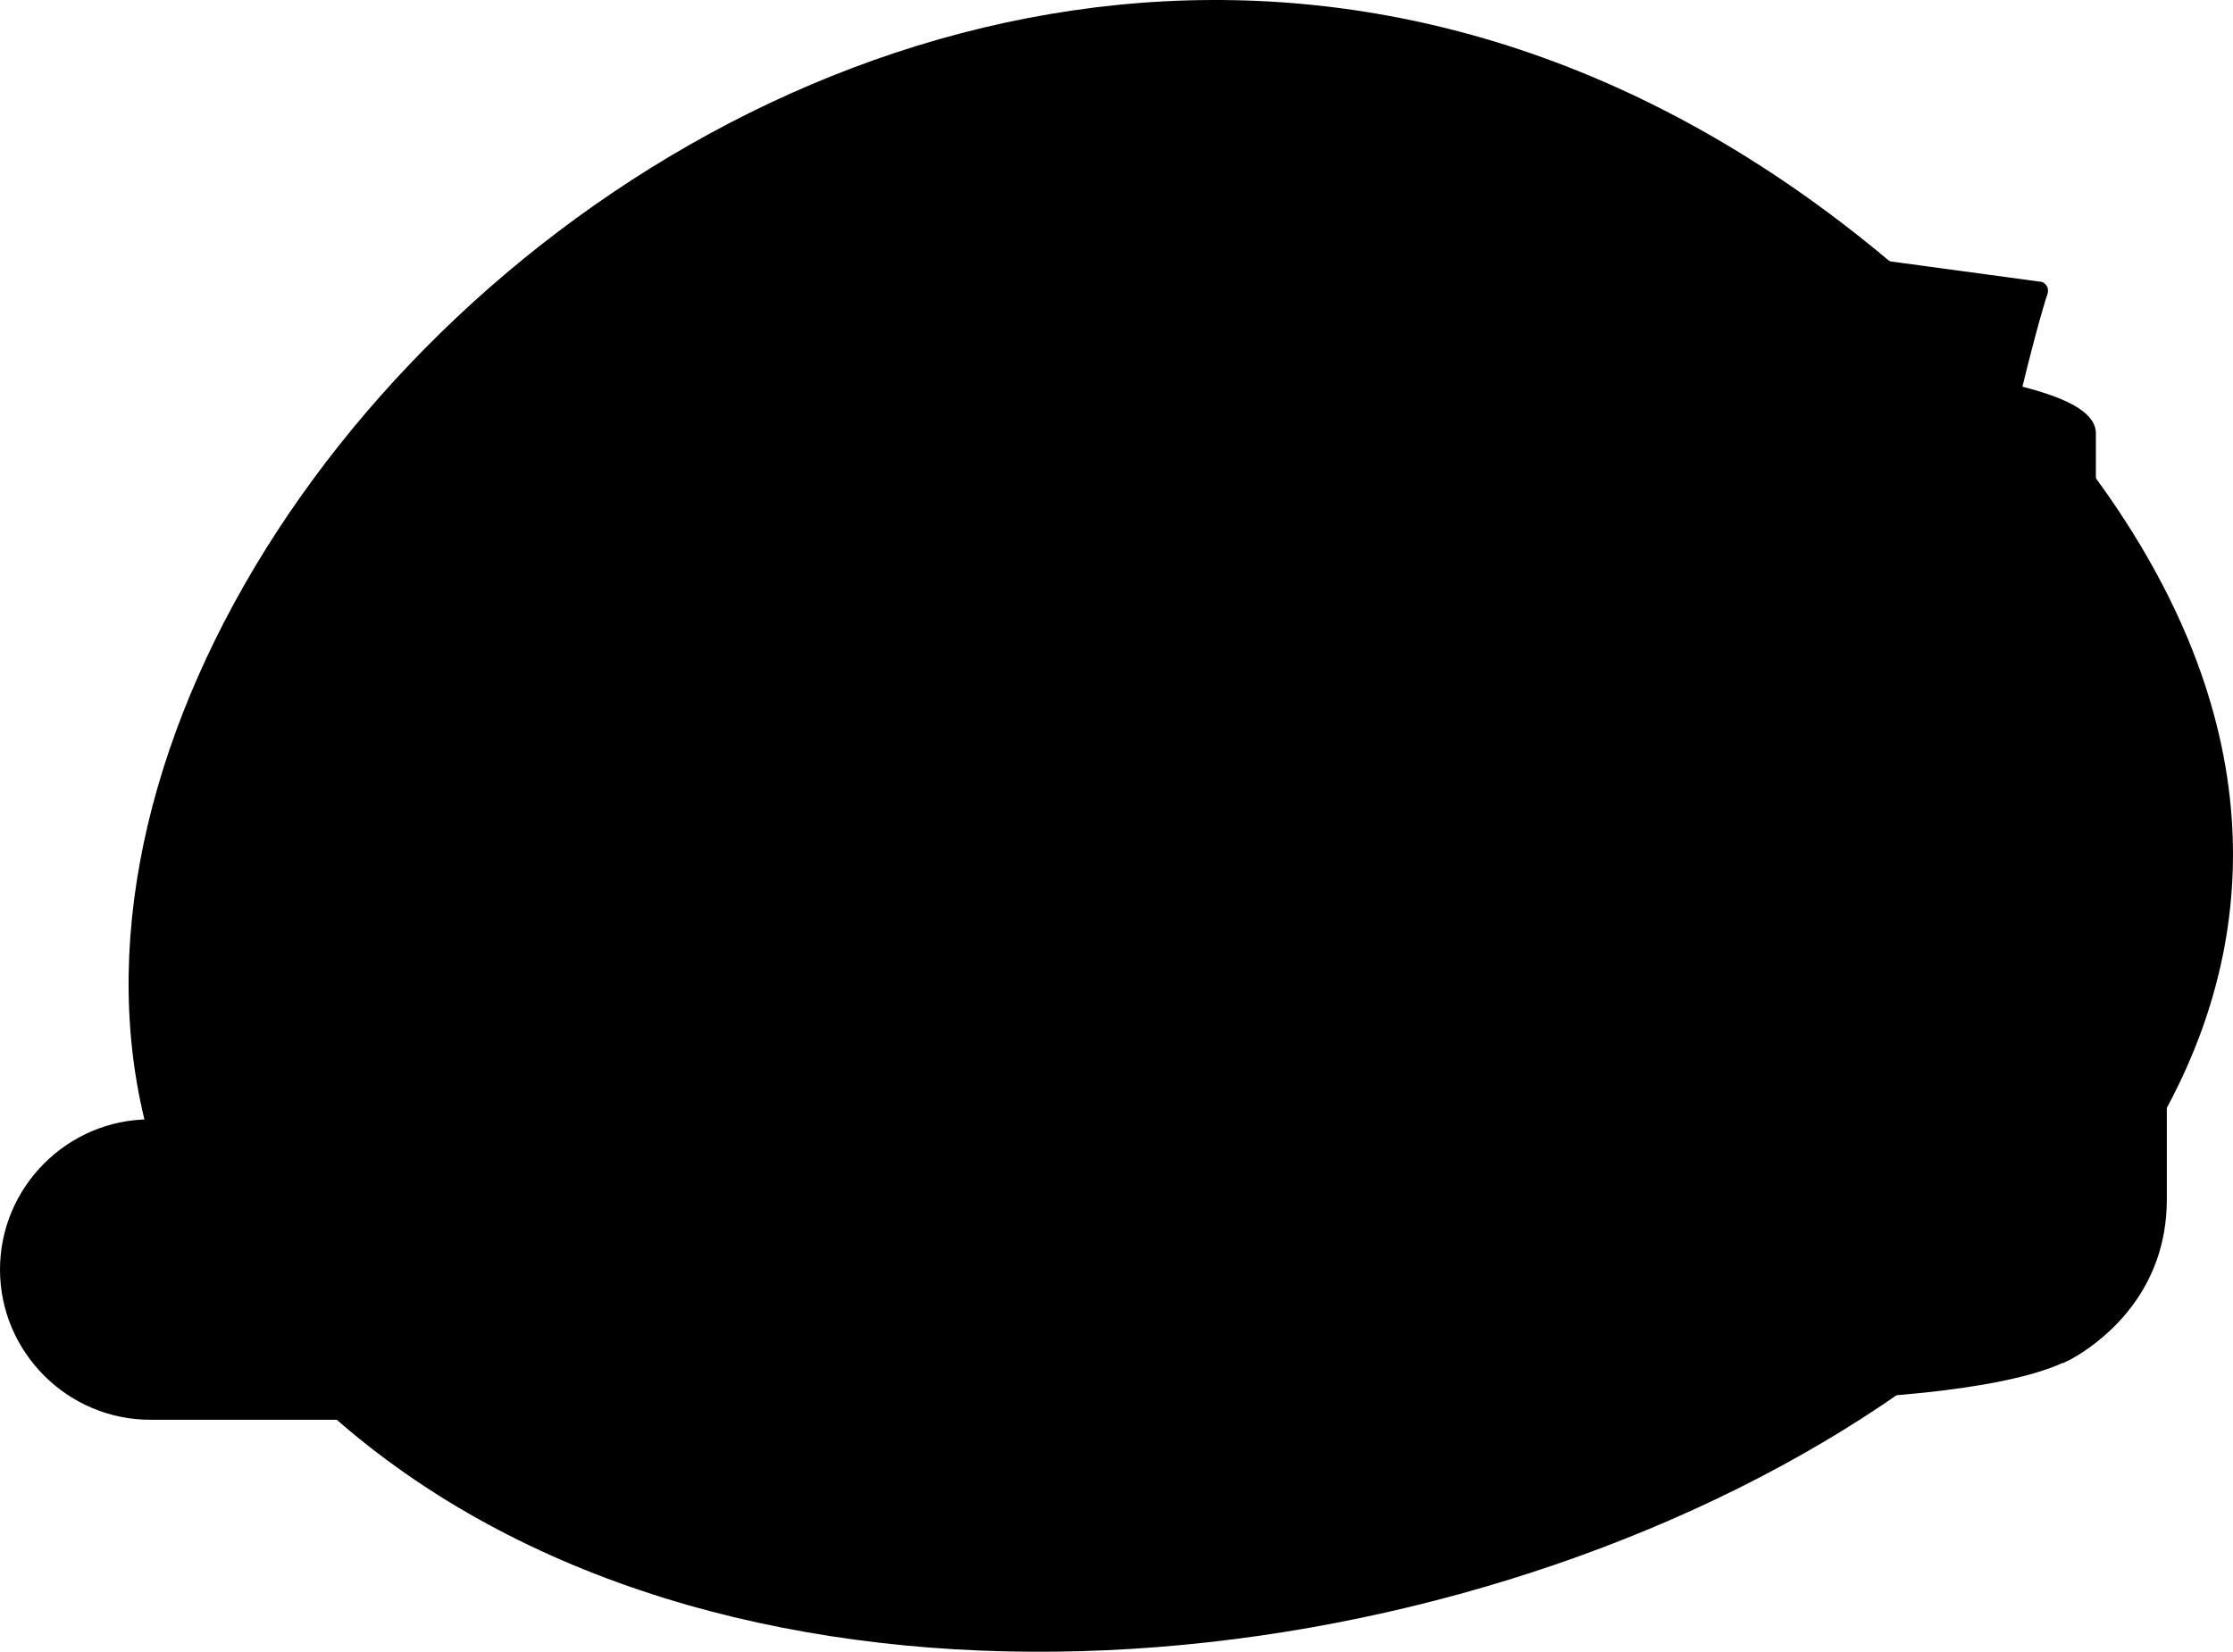 <?xml version="1.0" encoding="UTF-8" standalone="no"?>
<!-- Generator: Adobe Illustrator 21.0.0, SVG Export Plug-In . SVG Version: 6.00 Build 0)  -->

<svg
   xmlns:dc="http://purl.org/dc/elements/1.1/"
   xmlns:cc="http://creativecommons.org/ns#"
   xmlns:rdf="http://www.w3.org/1999/02/22-rdf-syntax-ns#"
   xmlns:svg="http://www.w3.org/2000/svg"
   xmlns="http://www.w3.org/2000/svg"
   xmlns:sodipodi="http://sodipodi.sourceforge.net/DTD/sodipodi-0.dtd"
   xmlns:inkscape="http://www.inkscape.org/namespaces/inkscape"
   version="1.1"
   id="Layer_1"
   x="0px"
   y="0px"
   viewBox="0 0 267.528 197.942"
   xml:space="preserve"
   sodipodi:docname="accounting-paper-with-a-tip-jar_touched.svg"
   width="267.528"
   height="197.942"
   inkscape:version="0.92.4 (33fec40, 2019-01-16)"><defs
   id="defs529" /><sodipodi:namedview
   pagecolor="#ffffff"
   bordercolor="#666666"
   borderopacity="1"
   objecttolerance="10"
   gridtolerance="10"
   guidetolerance="10"
   inkscape:pageopacity="0"
   inkscape:pageshadow="2"
   inkscape:window-width="3840"
   inkscape:window-height="2112"
   id="namedview527"
   showgrid="false"
   fit-margin-top="0"
   fit-margin-left="0"
   fit-margin-right="0"
   fit-margin-bottom="0"
   inkscape:zoom="4.5875"
   inkscape:cx="139.74959"
   inkscape:cy="99.004232"
   inkscape:window-x="0"
   inkscape:window-y="48"
   inkscape:window-maximized="1"
   inkscape:current-layer="Layer_1" />
<g
   id="g524"
   transform="translate(-65.7,-101.062)">
	<path
   class="st0"
   d="M 97.3,262.5 C 178.9,355.2 418.7,255.4 301.6,141 184.5,26.6 30.5,186.7 97.3,262.5 Z"
   id="path446"
   inkscape:connector-curvature="0" />
	<path
   class="st1"
   d="m 117.9,236.4 v 0 0 H 83.7 c -9.3,0 -16.8,7.5 -16.8,16.8 0,9.3 7.5,16.8 16.8,16.8 h 75.1 c 4.8,0 8.9,-3.2 10.2,-7.6 h 15.9 c 0.1,0 0.3,0 0.4,0 v 0 c 5.5,-0.1 7.9,-7.3 8.6,-12.5 0.2,-1.8 0.3,-3.7 0.2,-5.7 h 19.7 c 7.7,0.7 6.8,-14.7 4.3,-30.9 v 0 l 0.2,-5.4 H 231 c 0,15.3 0,32 0,36.8 0,9.7 6.2,15.1 9.6,17.3 3.9,3.2 19,5.6 37,5.6 15.6,0 29.1,-1.8 34.9,-4.4 0.9,-0.4 1.5,-0.8 2,-1.2 3.3,-2.2 9.6,-7.6 9.6,-17.4 0,-7.6 0,-44.8 0,-59.4 0,-13.6 -10,-18.5 -11.5,-19.2 1.9,-0.9 2.9,-1.8 2.9,-2.8 V 153 c 0,-1.8 -3.4,-3.4 -9.1,-4.7 1.9,-7.9 3.3,-12.3 3.3,-12.3 l -49.3,-6.6 c -0.4,5.3 -1,11.1 -1.8,17.3 -1.7,0.2 -3.4,0.4 -4.9,0.6 -0.2,-11.8 -0.9,-27.2 -0.9,-27.2 h -75.4 c 0,0 0.9,17.9 1,32.1 v 0 h -33.2 v 0.1 -0.1 c -10.5,0.1 -10.2,18.2 -6.8,37.4 0.4,2.1 0.8,4.4 1.3,6.9 v 0.1 h -22.5 v 0 c -11.9,0 -2.4,21 0.7,39.8 m 113.2,-28.5 c -1,-3.3 -1.5,-7.9 -1.8,-13 l 1.8,1.5 c 0,1.5 0,3 0,4.6 0,2.2 0,4.5 0,6.9 z"
   id="path448"
   inkscape:connector-curvature="0" />
	<path
   class="st2"
   d="m 222.1,152.5 c -13.9,0 4.8,55.7 4.8,55.7 l -8.5,-0.3 c 0,0 -17.6,-55.4 3.7,-55.4 z"
   id="path450"
   inkscape:connector-curvature="0" />
	<path
   class="st2"
   d="m 194,196.6 c -16.5,0 0.1,26.5 0.1,47.6 h 8.3 c 0.1,0 -15.2,-42.4 -8.4,-47.6 z"
   id="path452"
   inkscape:connector-curvature="0" />
	<path
   class="st2"
   d="m 152.5,237.6 c 0,0 3.3,6.1 11.5,7.5 8.3,1.5 11.6,12 9.8,17.2 H 169 c 0,0 2.6,-13.7 -10.3,-13.7 -12.9,0 -16.1,0 -16.1,0 0,0 2.6,-9.8 9.9,-11 z"
   id="path454"
   inkscape:connector-curvature="0" />
	<path
   class="st2"
   d="m 149,248.7 c 0,0 -4.2,6.9 1.7,12.3 h -6.8 c 0,0 -3.8,-6.8 -1.2,-12.3 z"
   id="path456"
   inkscape:connector-curvature="0" />
	<path
   class="st2"
   d="m 155.8,249.1 c 0,0 8.7,2.7 8.7,10 0,7.3 -4.7,10.7 -4.7,10.7 0,0 -10,1.1 -15.9,-8.9 l 13.2,0.3 c 0,0.1 -9.8,-4.3 -1.3,-12.1 z"
   id="path458"
   inkscape:connector-curvature="0" />
	<g
   id="g462">
		<path
   class="st2"
   d="m 308.8,167.5 -6.7,1.4 -0.3,1.7 c 0,0 8.2,6.8 8.2,14.3 0,7.5 0,49.8 0,58.4 0,8.6 -1.6,12.5 -1.6,12.5 l -15.5,-3.1 -0.4,5.6 c 3.4,0.7 5.6,1.4 5.6,2.1 0,2.8 -33.3,3.9 -50.7,4.3 5.4,1.6 14.7,3 30.4,3 35.5,0 38,-7.3 38,-7.3 0,0 2.7,-6.8 2.7,-12 0,-5.2 0,-55.7 0,-65.4 -0.1,-9.6 -9.7,-15.5 -9.7,-15.5 z"
   id="path460"
   inkscape:connector-curvature="0" />
	</g>
	<path
   class="st2"
   d="m 258.8,146.6 -1,7.6 c 0,0 -5.7,0.2 -11.3,2.9 0,0 -6.8,-1 -6.8,-4.6 -0.1,-3.6 19.1,-5.9 19.1,-5.9 z"
   id="path464"
   inkscape:connector-curvature="0" />
	<path
   class="st2"
   d="m 250,180.8 c -7.7,0 -10.3,7.5 -10.3,15.8 0,8.3 0,20.2 0,27.5 0,14.8 8.8,28.1 24.8,28.1 11.3,0 22.4,-7.4 22.4,-12.8 0,-15.3 -26.9,5.3 -26.9,-40.7 0,-11.8 -3,-17.9 -10,-17.9 z"
   id="path466"
   inkscape:connector-curvature="0" />
	<path
   class="st2"
   d="m 283.2,194.6 c -9.8,0 -11.1,27.8 1.7,27.8 12.8,0 11.5,-27.8 -1.7,-27.8 z"
   id="path468"
   inkscape:connector-curvature="0" />
	<path
   class="st2"
   d="m 217.3,211 c 0,0 1.2,25.3 -9,25.3 0,0 1.7,7.8 6.5,7.8 4.7,0.1 7.6,-10.8 2.5,-33.1 z"
   id="path470"
   inkscape:connector-curvature="0" />
	<path
   class="st2"
   d="m 189.6,219.3 c 0,0 12.7,43.1 -4.7,43.1 -6.1,0 -10.2,-13.2 -10.2,-13.2 0,0 19.4,24.3 14.9,-29.9 z"
   id="path472"
   inkscape:connector-curvature="0" />
	<path
   class="st2"
   d="m 68.7,245.6 c 2.9,9.3 5,19 15,19 10,0 32.4,0 39.8,0 7.4,0 15.1,5.3 29,5.3 0,0 -62.4,0 -71.4,0 -9,0 -18.5,-12.7 -12.4,-24.3 z"
   id="path474"
   inkscape:connector-curvature="0" />
	<path
   class="st2"
   d="m 239.6,161.5 c 0,0 10.5,6.9 36,6.9 25.5,0 40,-5.5 40,-5.5 v -9.5 c 0,0 -2.1,10.8 -40,10.8 -23.4,0 -36,-5.7 -36,-5.7 z"
   id="path476"
   inkscape:connector-curvature="0" />
	<path
   class="st2"
   d="m 138.5,189.5 c 0,0 45.6,0 54.1,0 8.6,0 12.5,11 12.8,34 0,0 -3.1,-27 -11.4,-27 -8.3,0 -54.3,0 -54.3,0 z"
   id="path478"
   inkscape:connector-curvature="0" />
	<path
   class="st2"
   d="m 117.2,229.2 c 0,0 33,0 40.2,0 12.1,0 16.5,10.3 17.3,19.9 0,0 -6.2,-12.7 -16.3,-12.7 -10.1,0 -40.6,0 -40.6,0 z"
   id="path480"
   inkscape:connector-curvature="0" />
	<path
   class="st2"
   d="m 259.1,143.9 c 0,0 13.5,0.8 16.1,-12.7 l 20.1,2.7 c 0,0 -1.1,12.9 10.8,16.2 L 305,155 c 0,0 -8.2,-8.3 -21.7,-10.5 -11.4,-1.8 -25,5.6 -25,5.6 z"
   id="path482"
   inkscape:connector-curvature="0" />
	<g
   id="g488">
		<g
   id="g486">
			<path
   d="m 130.1,211 -0.1,-0.9 h 1.8 l 0.6,4.2 h -1.8 l -0.1,-1 c -0.9,-1.1 -2.1,-1.7 -3.4,-1.7 -0.8,0 -1.4,0.2 -1.8,0.5 -0.4,0.3 -0.5,0.8 -0.4,1.4 0.1,0.5 0.3,0.8 0.6,1.1 0.3,0.3 0.7,0.5 1,0.6 0.4,0.1 0.9,0.3 1.5,0.4 l 1.1,0.3 c 1,0.2 1.9,0.5 2.5,0.8 0.7,0.3 1.2,0.8 1.7,1.4 0.4,0.6 0.7,1.3 0.8,2.3 0.2,1.2 -0.1,2.2 -0.7,3 -0.7,0.8 -1.7,1.2 -3,1.2 l 0.4,2.4 h -1.6 l -0.4,-2.6 c -0.8,-0.2 -1.6,-0.6 -2.3,-1.3 l 0.2,1.2 h -1.8 l -0.8,-5.2 h 1.8 l 0.2,1.3 c 1.1,1.6 2.4,2.4 3.7,2.4 0.8,0 1.4,-0.2 1.8,-0.6 0.4,-0.4 0.5,-1 0.4,-1.7 -0.1,-0.6 -0.4,-1.1 -0.8,-1.4 -0.5,-0.3 -1.1,-0.6 -2,-0.8 l -1.7,-0.4 c -1.3,-0.3 -2.3,-0.8 -3.1,-1.5 -0.7,-0.6 -1.2,-1.5 -1.4,-2.5 -0.2,-1.2 0,-2.1 0.6,-2.8 0.6,-0.7 1.6,-1.1 2.8,-1.1 l -0.3,-1.9 h 1.7 l 0.3,2.1 c 0.6,-0.1 1.3,0.3 2,0.8 z"
   id="path484"
   inkscape:connector-curvature="0" />
		</g>
	</g>
	<g
   id="g492">
		<path
   d="m 154.9,164.6 v -0.9 h 1.7 v 4.2 h -1.7 v -1 c -0.8,-1.1 -1.8,-1.7 -3,-1.7 -0.8,0 -1.4,0.2 -1.8,0.5 -0.4,0.3 -0.6,0.8 -0.6,1.4 0,0.5 0.1,0.8 0.4,1.1 0.3,0.3 0.6,0.5 0.9,0.6 0.3,0.1 0.8,0.3 1.4,0.4 l 1,0.3 c 0.9,0.2 1.7,0.5 2.3,0.8 0.6,0.3 1.1,0.8 1.4,1.4 0.4,0.6 0.5,1.3 0.5,2.3 0,1.2 -0.4,2.2 -1.1,3 -0.8,0.8 -1.8,1.2 -3.2,1.2 v 2.4 h -1.6 V 178 c -0.8,-0.2 -1.5,-0.6 -2.1,-1.3 v 1.2 h -1.8 v -5.2 h 1.8 v 1.3 c 0.9,1.6 2,2.4 3.3,2.4 0.8,0 1.4,-0.2 1.9,-0.6 0.4,-0.4 0.7,-1 0.7,-1.7 0,-0.6 -0.2,-1.1 -0.6,-1.4 -0.4,-0.3 -1,-0.6 -1.8,-0.8 l -1.6,-0.4 c -1.2,-0.3 -2.1,-0.8 -2.7,-1.5 -0.6,-0.6 -0.9,-1.5 -0.9,-2.5 0,-1.2 0.3,-2.1 1,-2.8 0.7,-0.7 1.7,-1.1 2.9,-1.1 v -1.9 h 1.6 v 2.1 c 0.5,-0.1 1.1,0.3 1.7,0.8 z"
   id="path490"
   inkscape:connector-curvature="0" />
	</g>
	<g
   id="g496">
		<path
   d="m 266,192.2 -1.1,-0.2 0.4,-2.2 5.3,1 -0.4,2.2 -1.2,-0.2 c -1.6,0.7 -2.5,1.8 -2.8,3.4 -0.2,1 -0.1,1.8 0.2,2.4 0.3,0.6 0.8,1 1.6,1.1 0.6,0.1 1.1,0 1.5,-0.2 0.4,-0.3 0.7,-0.6 1,-1 0.3,-0.4 0.5,-0.9 0.8,-1.6 l 0.6,-1.2 c 0.5,-1.1 1.1,-2 1.6,-2.7 0.5,-0.7 1.2,-1.2 2,-1.5 0.8,-0.3 1.8,-0.3 3,-0.1 1.6,0.3 2.7,1 3.5,2.1 0.8,1.1 1,2.6 0.8,4.3 l 3,0.6 -0.4,2 -3.2,-0.6 c -0.5,0.9 -1.2,1.7 -2.1,2.3 l 1.5,0.3 -0.4,2.2 -6.5,-1.2 0.4,-2.2 1.6,0.3 c 2.2,-0.7 3.4,-1.9 3.7,-3.6 0.2,-1 0.1,-1.8 -0.3,-2.5 -0.4,-0.7 -1.1,-1.1 -2,-1.2 -0.7,-0.1 -1.4,0 -1.9,0.4 -0.5,0.4 -1,1.1 -1.5,2.1 l -0.9,1.9 c -0.7,1.4 -1.5,2.5 -2.5,3.1 -1,0.6 -2.1,0.8 -3.4,0.6 -1.5,-0.3 -2.6,-0.9 -3.3,-2 -0.7,-1 -1,-2.3 -0.7,-3.9 l -2.4,-0.5 0.4,-2 2.6,0.5 c 0.2,-0.9 0.7,-1.6 1.5,-2.2 z"
   id="path494"
   inkscape:connector-curvature="0" />
	</g>
	<g
   id="g500">
		<path
   d="m 195.1,129.6 v -0.9 h 1.7 v 4.2 h -1.7 v -1 c -0.8,-1.1 -1.8,-1.7 -3,-1.7 -0.8,0 -1.4,0.2 -1.8,0.5 -0.4,0.3 -0.6,0.8 -0.6,1.4 0,0.5 0.1,0.8 0.4,1.1 0.3,0.3 0.6,0.5 0.9,0.6 0.3,0.1 0.8,0.3 1.4,0.4 l 1,0.3 c 0.9,0.2 1.7,0.5 2.3,0.8 0.6,0.3 1.1,0.8 1.4,1.4 0.4,0.6 0.5,1.3 0.5,2.3 0,1.2 -0.4,2.2 -1.1,3 -0.7,0.8 -1.8,1.2 -3.2,1.2 v 2.4 h -1.6 V 143 c -0.8,-0.2 -1.5,-0.6 -2.1,-1.3 v 1.2 h -1.8 v -5.2 h 1.8 v 1.3 c 0.9,1.6 2,2.4 3.3,2.4 0.8,0 1.4,-0.2 1.9,-0.6 0.4,-0.4 0.7,-1 0.7,-1.7 0,-0.6 -0.2,-1.1 -0.6,-1.4 -0.4,-0.3 -1,-0.6 -1.8,-0.8 l -1.6,-0.4 c -1.2,-0.3 -2.1,-0.8 -2.7,-1.5 -0.6,-0.6 -0.9,-1.5 -0.9,-2.5 0,-1.2 0.3,-2.1 1,-2.8 0.7,-0.7 1.7,-1.1 2.9,-1.1 v -1.9 h 1.6 v 2.1 c 0.5,0 1.1,0.3 1.7,0.8 z"
   id="path498"
   inkscape:connector-curvature="0" />
	</g>
	<g
   id="g504">
		<path
   d="m 86.1,246.2 v -0.9 h 1.7 v 4.2 h -1.7 v -1 c -0.8,-1.1 -1.8,-1.7 -3,-1.7 -0.8,0 -1.4,0.2 -1.8,0.5 -0.4,0.3 -0.6,0.8 -0.6,1.4 0,0.5 0.1,0.8 0.4,1.1 0.3,0.3 0.6,0.5 0.9,0.6 0.3,0.1 0.8,0.3 1.4,0.4 l 1,0.3 c 0.9,0.2 1.7,0.5 2.3,0.8 0.6,0.3 1.1,0.8 1.4,1.4 0.4,0.6 0.5,1.3 0.5,2.3 0,1.2 -0.4,2.2 -1.1,3 -0.8,0.8 -1.8,1.2 -3.2,1.2 v 2.4 h -1.6 v -2.6 c -0.8,-0.2 -1.5,-0.6 -2.1,-1.3 v 1.2 h -1.8 v -5.2 h 1.8 v 1.3 c 0.9,1.6 2,2.4 3.3,2.4 0.8,0 1.4,-0.2 1.9,-0.6 0.4,-0.4 0.7,-1 0.7,-1.7 0,-0.6 -0.2,-1.1 -0.6,-1.4 -0.4,-0.3 -1,-0.6 -1.8,-0.8 l -1.6,-0.4 c -1.2,-0.3 -2.1,-0.8 -2.7,-1.5 -0.6,-0.6 -0.9,-1.5 -0.9,-2.5 0,-1.2 0.3,-2.1 1,-2.8 0.7,-0.7 1.7,-1.1 2.9,-1.1 v -1.9 h 1.6 v 2.1 c 0.5,-0.1 1.1,0.3 1.7,0.8 z"
   id="path502"
   inkscape:connector-curvature="0" />
	</g>
	<g
   id="g522">
		<path
   d="m 154.2,213.1 c 2.7,0 4,0.5 5.3,1 1.5,0.6 3.1,1.2 6.2,1.2 3.1,0 4.7,-0.6 6.2,-1.2 1.4,-0.5 2.7,-1 5.3,-1 0.7,0 1.2,-0.5 1.2,-1.2 0,-0.7 -0.5,-1.2 -1.2,-1.2 -3.1,0 -4.7,0.6 -6.2,1.2 -1.4,0.5 -2.7,1 -5.3,1 -2.7,0 -4,-0.5 -5.3,-1 -1.5,-0.6 -3.1,-1.2 -6.2,-1.2 -3.1,0 -4.7,0.6 -6.2,1.2 -1.4,0.5 -2.7,1 -5.3,1 -0.7,0 -1.2,0.5 -1.2,1.2 0,0.7 0.5,1.2 1.2,1.2 3.1,0 4.7,-0.6 6.2,-1.2 1.4,-0.5 2.7,-1 5.3,-1 z"
   id="path506"
   inkscape:connector-curvature="0" />
		<path
   d="m 179.3,220.1 c -3.1,0 -4.7,0.6 -6.2,1.2 -1.4,0.5 -2.7,1 -5.3,1 -2.6,0 -4,-0.5 -5.3,-1 -1.5,-0.6 -3.1,-1.2 -6.2,-1.2 -3.1,0 -4.7,0.6 -6.2,1.2 -1.4,0.5 -2.7,1 -5.3,1 -0.7,0 -1.2,0.5 -1.2,1.2 0,0.7 0.5,1.2 1.2,1.2 3.1,0 4.7,-0.6 6.2,-1.2 1.4,-0.5 2.7,-1 5.3,-1 2.7,0 4,0.5 5.3,1 1.5,0.6 3.1,1.2 6.2,1.2 3.1,0 4.7,-0.6 6.2,-1.2 1.4,-0.5 2.7,-1 5.3,-1 0.7,0 1.2,-0.5 1.2,-1.2 0,-0.7 -0.5,-1.2 -1.2,-1.2 z"
   id="path508"
   inkscape:connector-curvature="0" />
		<path
   d="m 171.6,167.5 c 1.4,-0.5 2.7,-1 5.3,-1 2.7,0 4,0.5 5.3,1 1.5,0.6 3.1,1.2 6.2,1.2 3.1,0 4.7,-0.6 6.2,-1.2 1.4,-0.5 2.7,-1 5.3,-1 0.7,0 1.2,-0.5 1.2,-1.2 0,-0.7 -0.5,-1.2 -1.2,-1.2 -3.1,0 -4.7,0.6 -6.2,1.2 -1.4,0.5 -2.7,1 -5.3,1 -2.6,0 -4,-0.5 -5.3,-1 -1.5,-0.6 -3.1,-1.2 -6.2,-1.2 -3.1,0 -4.7,0.6 -6.2,1.2 -1.4,0.5 -2.7,1 -5.3,1 -0.7,0 -1.2,0.5 -1.2,1.2 0,0.7 0.5,1.2 1.2,1.2 3.1,0 4.6,-0.6 6.2,-1.2 z"
   id="path510"
   inkscape:connector-curvature="0" />
		<path
   d="m 230,142.4 c 3.1,0 4.7,-0.6 6.2,-1.2 1.4,-0.5 2.7,-1 5.3,-1 0.7,0 1.2,-0.5 1.2,-1.2 0,-0.7 -0.5,-1.2 -1.2,-1.2 -3.1,0 -4.7,0.6 -6.2,1.2 -1.4,0.5 -2.7,1 -5.3,1 -2.7,0 -4,-0.5 -5.3,-1 -1.5,-0.6 -3.1,-1.2 -6.2,-1.2 -3.1,0 -4.7,0.6 -6.2,1.2 -1.4,0.5 -2.7,1 -5.3,1 -0.7,0 -1.2,0.5 -1.2,1.2 0,0.7 0.5,1.2 1.2,1.2 3.1,0 4.7,-0.6 6.2,-1.2 1.4,-0.5 2.7,-1 5.3,-1 2.7,0 4,0.5 5.3,1 1.5,0.6 3,1.2 6.2,1.2 z"
   id="path512"
   inkscape:connector-curvature="0" />
		<path
   d="m 206.9,133.6 c 3.1,0 4.7,-0.6 6.2,-1.2 1.4,-0.5 2.7,-1 5.3,-1 2.7,0 4,0.5 5.3,1 1.5,0.6 3.1,1.2 6.2,1.2 3.1,0 4.7,-0.6 6.2,-1.2 1.4,-0.5 2.7,-1 5.3,-1 0.7,0 1.2,-0.5 1.2,-1.2 0,-0.7 -0.5,-1.2 -1.2,-1.2 -3.1,0 -4.7,0.6 -6.2,1.2 -1.4,0.5 -2.7,1 -5.3,1 -2.7,0 -4,-0.5 -5.3,-1 -1.5,-0.6 -3.1,-1.2 -6.2,-1.2 -3.1,0 -4.7,0.6 -6.2,1.2 -1.4,0.5 -2.7,1 -5.3,1 -0.7,0 -1.2,0.5 -1.2,1.2 0,0.7 0.5,1.2 1.2,1.2 z"
   id="path514"
   inkscape:connector-curvature="0" />
		<path
   d="m 200.6,173.4 c -3.1,0 -4.7,0.6 -6.2,1.2 -1.4,0.5 -2.7,1 -5.3,1 -2.7,0 -4,-0.5 -5.3,-1 -1.5,-0.6 -3.1,-1.2 -6.2,-1.2 -3.1,0 -4.7,0.6 -6.2,1.2 -1.4,0.5 -2.7,1 -5.3,1 -0.7,0 -1.2,0.5 -1.2,1.2 0,0.7 0.5,1.2 1.2,1.2 3.1,0 4.7,-0.6 6.2,-1.2 1.4,-0.5 2.7,-1 5.3,-1 2.7,0 4,0.5 5.3,1 1.5,0.6 3.1,1.2 6.2,1.2 3.1,0 4.7,-0.6 6.2,-1.2 1.4,-0.5 2.7,-1 5.3,-1 0.7,0 1.2,-0.5 1.2,-1.2 0,-0.7 -0.5,-1.2 -1.2,-1.2 z"
   id="path516"
   inkscape:connector-curvature="0" />
		<path
   d="m 131.6,250.3 c -3.1,0 -4.7,0.6 -6.2,1.2 -1.4,0.5 -2.7,1 -5.3,1 -2.6,0 -4,-0.5 -5.3,-1 -1.5,-0.6 -3.1,-1.2 -6.2,-1.2 -3.1,0 -4.7,0.6 -6.2,1.2 -1.4,0.5 -2.7,1 -5.3,1 -0.7,0 -1.2,0.5 -1.2,1.2 0,0.7 0.5,1.2 1.2,1.2 3.1,0 4.7,-0.6 6.2,-1.2 1.4,-0.5 2.7,-1 5.3,-1 2.7,0 4,0.5 5.3,1 1.5,0.6 3.1,1.2 6.2,1.2 3.1,0 4.7,-0.6 6.2,-1.2 1.4,-0.5 2.7,-1 5.3,-1 0.7,0 1.2,-0.5 1.2,-1.2 0,-0.7 -0.6,-1.2 -1.2,-1.2 z"
   id="path518"
   inkscape:connector-curvature="0" />
		<path
   d="m 315.1,166.1 c 1.1,-0.8 1.7,-1.7 1.7,-2.8 V 153 c 0,-2.3 -2.9,-4.1 -8.8,-5.6 1.7,-7 2.9,-10.9 3,-11.1 0.1,-0.3 0.1,-0.7 -0.1,-1 -0.2,-0.3 -0.5,-0.5 -0.9,-0.5 l -34.7,-4.7 v 0 0 l -14.6,-2 c -0.3,0 -0.7,0 -0.9,0.3 -0.3,0.2 -0.4,0.5 -0.4,0.8 -0.4,5 -1,10.5 -1.7,16.3 -0.9,0.1 -1.8,0.2 -2.7,0.3 -0.2,-11.5 -0.9,-25.8 -0.9,-25.9 0,-0.6 -0.6,-1.1 -1.2,-1.1 h -75.4 c -0.3,0 -0.6,0.1 -0.9,0.4 -0.3,0.3 -0.3,0.6 -0.3,0.9 0,0.2 0.9,17.1 1,30.9 h -32 v 0 0 c -2.6,0 -4.8,1 -6.4,3 -4.3,5.2 -4.9,17.2 -1.6,35.8 0.3,1.7 0.7,3.6 1,5.6 h -21.1 c -2.4,0 -4.2,0.8 -5.4,2.3 -3.3,4.2 -1,13.4 1.6,24.1 1.1,4.4 2.2,9 3,13.4 H 83.7 c -9.9,0 -18,8.1 -18,18 0,9.9 8.1,18 18,18 h 75.1 c 5,0 9.4,-3.1 11.1,-7.6 h 15.2 c 1.5,0 2.8,-0.4 4.1,-1.2 4.5,-2.9 5.7,-10.2 6,-12.4 0.2,-1.5 0.3,-3 0.2,-4.6 h 18.5 v 0 c 1.8,0.1 3.3,-0.5 4.5,-1.7 4.2,-4.7 3.1,-17.8 0.3,-34.4 h 11.2 v 35.5 c 0,10.7 7,16.4 10.5,18.6 0.5,0.3 1,0.6 1.6,0.9 0.1,0.1 0.2,0.1 0.2,0.1 v 0 c 7.7,3.5 25,4.5 35.3,4.5 10.3,0 27.6,-1 35.3,-4.5 0,0 0,0 0.1,0 0,0 0.2,-0.1 0.4,-0.2 0.5,-0.2 0.9,-0.5 1.3,-0.7 3.4,-2.1 10.7,-7.8 10.7,-18.7 v -59.4 c 0.1,-11.4 -6.6,-17.1 -10.2,-19.3 z m -3.5,-0.8 c -1.8,0.7 -4.5,1.4 -8,2.1 0.6,-2.9 1.2,-5.6 1.7,-8.2 3.8,-0.8 7.1,-1.7 9.1,-3 v 7.1 c 0,0.4 -0.6,1 -1.8,1.5 -0.4,0 -0.8,0.2 -1,0.5 z m -20.3,88 c 0,0.1 -0.1,0.2 -0.1,0.3 0,0.2 0,0.3 0.1,0.5 0,1.6 -0.1,3.2 -0.1,4.8 l -11.5,-3.1 c 1.8,-5 6.5,-8.5 11.9,-8.8 -0.2,2 -0.2,4.1 -0.3,6.3 z m 0.3,-8.8 c -6.5,0.3 -12.2,4.5 -14.3,10.6 l -21.6,-5.8 c 0.2,-1 0.3,-2 0.3,-3 0,-7 -4.7,-13.2 -11.3,-15.2 2,-9.5 4.8,-22.6 7.4,-36.7 -0.1,0.7 -0.1,1.5 -0.1,2.3 0,12 9.8,21.8 21.8,21.8 12,0 21.8,-9.8 21.8,-21.8 0,-12 -9.8,-21.8 -21.8,-21.8 -10.1,0 -18.5,6.8 -21.1,16.1 1.2,-6.7 2.5,-13.5 3.6,-20.3 7.3,0.9 15.4,1.2 21.3,1.2 6.3,0 15.2,-0.4 22.9,-1.5 -3.6,19 -7.5,44.8 -8.9,74.1 z m -50.1,0.9 c 0.4,-1.9 1.4,-6.2 2.7,-12 5.5,1.8 9.4,7 9.4,12.9 0,0.8 -0.1,1.6 -0.2,2.3 z m 12.9,-48.8 c 0,-10.7 8.7,-19.4 19.4,-19.4 10.7,0 19.4,8.7 19.4,19.4 0,10.7 -8.7,19.4 -19.4,19.4 -10.7,0 -19.4,-8.7 -19.4,-19.4 z m 23.2,-27.2 c -8.3,0 -15.3,-0.5 -20.9,-1.2 0.4,-2.6 0.8,-5.2 1.2,-7.8 6.9,0.8 14.2,1.1 19.6,1.1 6.9,0 16.9,-0.5 25.1,-1.8 -0.6,2.5 -1.1,5.3 -1.7,8.2 -5.8,0.8 -13.6,1.5 -23.3,1.5 z m -33.9,-4.1 c -0.3,-0.3 -0.7,-0.5 -1.1,-0.5 -1.2,-0.6 -1.8,-1.1 -1.8,-1.6 v -7.1 c 3,1.8 8.6,3.1 14.8,3.9 -0.4,2.6 -0.8,5.1 -1.2,7.7 -4.8,-0.6 -8.4,-1.5 -10.7,-2.4 z m 16.5,-20.1 c 0.2,0 0.3,0 0.4,0 7.5,0 14,-5.3 15.6,-12.6 L 294,135 c 0,0.3 0,0.6 0,0.9 0,6.8 4.4,12.9 10.7,15.1 -0.4,1.9 -0.9,3.9 -1.4,6.1 -6.2,1.1 -14.8,2 -25.7,2 -7.5,0 -14,-0.4 -19.3,-1 0.7,-4.5 1.3,-8.8 1.9,-12.9 z m 54.2,7.8 c 0,1 -2.9,2.4 -8.6,3.6 0.6,-2.5 1.1,-4.8 1.6,-6.9 5.8,1.4 7,2.8 7,3.3 z m -8.9,-5.1 c -0.1,0 -0.1,0 0,0 0,0.1 0,0.1 0,0.2 0,0.2 -0.1,0.4 -0.1,0.6 -5.3,-1.9 -8.9,-7 -8.9,-12.7 0,-0.2 0,-0.4 0,-0.6 l 12,1.6 c -0.7,1.8 -1.7,5.5 -3,10.9 z m -43.8,-17.2 12.1,1.6 c -1.4,6.1 -6.8,10.5 -13.2,10.5 -0.1,0 -0.1,0 -0.2,0 0.6,-4.3 1,-8.4 1.3,-12.1 z m -5.7,27 c -9.9,-1.4 -15.2,-3.5 -15.2,-4.8 0,-1 4.1,-3.4 16.5,-5 -0.3,3.3 -0.8,6.5 -1.3,9.8 z m -77.2,-36.5 h 73 c 0.2,3.7 0.7,15.4 0.9,25 -7.4,1.2 -14.2,3.3 -14.2,6.7 v 10.3 c 0,1 0.6,2 1.7,2.8 -0.5,0.3 -1.1,0.7 -1.8,1.2 -3.3,2.5 -7.1,6.9 -8.1,14 0,-0.7 0,-1.5 -0.1,-2.2 -0.4,-14.5 -0.8,-28.2 -9.4,-28.2 h -41 c -0.2,-11.5 -0.8,-25.4 -1,-29.6 z M 83.7,268.7 c -8.6,0 -15.6,-7 -15.6,-15.6 0,-8.6 7,-15.6 15.6,-15.6 h 66.1 c -5.4,3.1 -9,8.9 -9,15.6 0,6.7 3.6,12.5 9,15.6 z m 69.4,-8.9 h -8.4 c 0,0 0,0 -0.1,0 -1,-2 -1.5,-4.3 -1.5,-6.6 0,-1.2 0.2,-2.4 0.4,-3.5 h 9.5 c -0.9,1 -1.6,2.2 -1.9,3.6 -0.3,1.9 0.1,4.4 2,6.5 z m 5.6,8.9 c -5.2,0 -9.9,-2.6 -12.7,-6.6 h 10.9 c 0.6,0 1.1,-0.4 1.2,-1 0.1,-0.6 -0.2,-1.1 -0.7,-1.3 -3.4,-1.5 -4.2,-4.1 -3.8,-6.2 0.4,-2 2.2,-4.1 5.1,-4.1 5.3,0 9.6,4.3 9.6,9.6 0,5.3 -4.3,9.6 -9.6,9.6 z m 0,-21.5 h -14.4 c 2.3,-5.7 7.9,-9.6 14.4,-9.6 10.5,0 13.2,7.3 15.8,14.5 1.3,3.5 2.6,7 4.8,9.1 h -8.8 c 0.1,-0.6 0.2,-1.3 0.2,-2 0,-6.6 -5.4,-12 -12,-12 z m 34.1,2.5 c -0.5,3.9 -2.1,8.8 -4.9,10.7 -0.8,0.5 -1.7,0.8 -2.6,0.8 v 0 H 185 c -0.5,0 -1,-0.1 -1.6,-0.3 -3.4,-1 -4.9,-5 -6.6,-9.7 -2.6,-7.1 -5.9,-16 -18.1,-16 h -39.8 c -0.8,-4.7 -2,-9.4 -3.1,-14 -2.4,-9.6 -4.6,-18.8 -2.1,-22 0.7,-0.9 1.9,-1.4 3.5,-1.4 h 70.9 c -0.1,0.1 -0.1,0.1 -0.2,0.2 -3.2,4.6 -1.1,14.2 1.4,25.3 2.2,9.4 4.4,19.1 3.5,26.4 z m -1.1,-27 c -2.3,-10.1 -4.4,-19.7 -1.8,-23.4 0.6,-0.9 1.6,-1.4 2.8,-1.6 6.3,-0.8 8.9,12.9 11.3,25 1.7,8.7 3.2,16.5 6,20.3 h -14.7 c -0.4,-6.3 -2,-13.4 -3.6,-20.3 z m 24.9,19.3 c -0.7,0.8 -1.5,1.1 -2.6,1 -3.7,-0.3 -5.8,-11.2 -7.6,-20.7 -2.6,-13.7 -5.3,-27.9 -13.8,-26.9 h -51.8 c -0.4,-2.1 -0.8,-4.2 -1.1,-6 -3.1,-17.6 -2.7,-29.3 1.1,-33.8 1.2,-1.4 2.7,-2.1 4.6,-2.1 h 33.2 v 0 h 36.2 c -0.2,0.2 -0.3,0.4 -0.5,0.5 -4.4,5.2 -4.9,17.2 -1.6,35.8 0.4,2.2 0.9,4.7 1.3,7.3 3,15.7 7.5,39.5 2.6,44.9 z m 1.7,-35.1 c -0.6,-3.3 -1.2,-6.8 -1.9,-10.3 -0.5,-2.6 -0.9,-5 -1.3,-7.2 -3.1,-17.6 -2.7,-29.3 1.1,-33.9 1.2,-1.4 2.7,-2.1 4.6,-2.1 6.3,0 6.7,13.1 7,25.8 0.2,8 0.5,16.2 2.2,21.9 v 5.7 h -11.7 z m 14,37.8 v -59.4 c 0,-8.5 4.1,-13.5 7.5,-16.1 1.2,-0.9 2.2,-1.5 2.8,-1.8 2.8,1.2 6.9,2.1 11.4,2.8 -6.2,36.8 -14.9,75.2 -15.1,75.8 -0.1,0.6 0.2,1.3 0.9,1.4 l 14.2,3.8 v 0 0 l 5.6,1.5 c -4.9,0.5 -9.2,1.2 -12.6,2.1 -4.6,1.2 -7.3,2.6 -8.2,4.2 -3.1,-2.7 -6.5,-7.3 -6.5,-14.3 z m 11.1,17.5 c -0.1,0 -0.1,0 0,0 -0.1,-0.1 -1,-0.5 -2.3,-1.4 -0.1,-0.2 -0.2,-0.3 -0.2,-0.5 0,-1.5 7.5,-4.7 25.6,-5.8 l 11.4,3.1 v 0 0 l 14.2,3.8 c 0.1,0 0.2,0 0.3,0 0.3,0 0.5,-0.1 0.7,-0.2 0.3,-0.2 0.5,-0.6 0.5,-0.9 0,-1.8 0.1,-3.6 0.1,-5.4 15.5,1.4 20.8,4.3 20.8,5.4 0,0.2 -0.1,0.4 -0.3,0.6 -1.2,0.8 -2,1.2 -2.1,1.2 0,0 -0.1,0 -0.1,0.1 -4.8,2 -16.6,4.2 -34.3,4.2 -17.8,0.1 -29.5,-2.2 -34.3,-4.2 z M 323,244.7 c 0,7 -3.4,11.7 -6.5,14.4 -2.1,-4 -14.4,-5.8 -22.8,-6.6 1,-32.9 5.3,-61.8 9.3,-82.6 3.8,-0.6 7.2,-1.5 9.6,-2.5 2.3,1.2 10.3,6 10.3,17.9 v 59.4 z"
   id="path520"
   inkscape:connector-curvature="0" />
	</g>
</g>
</svg>
